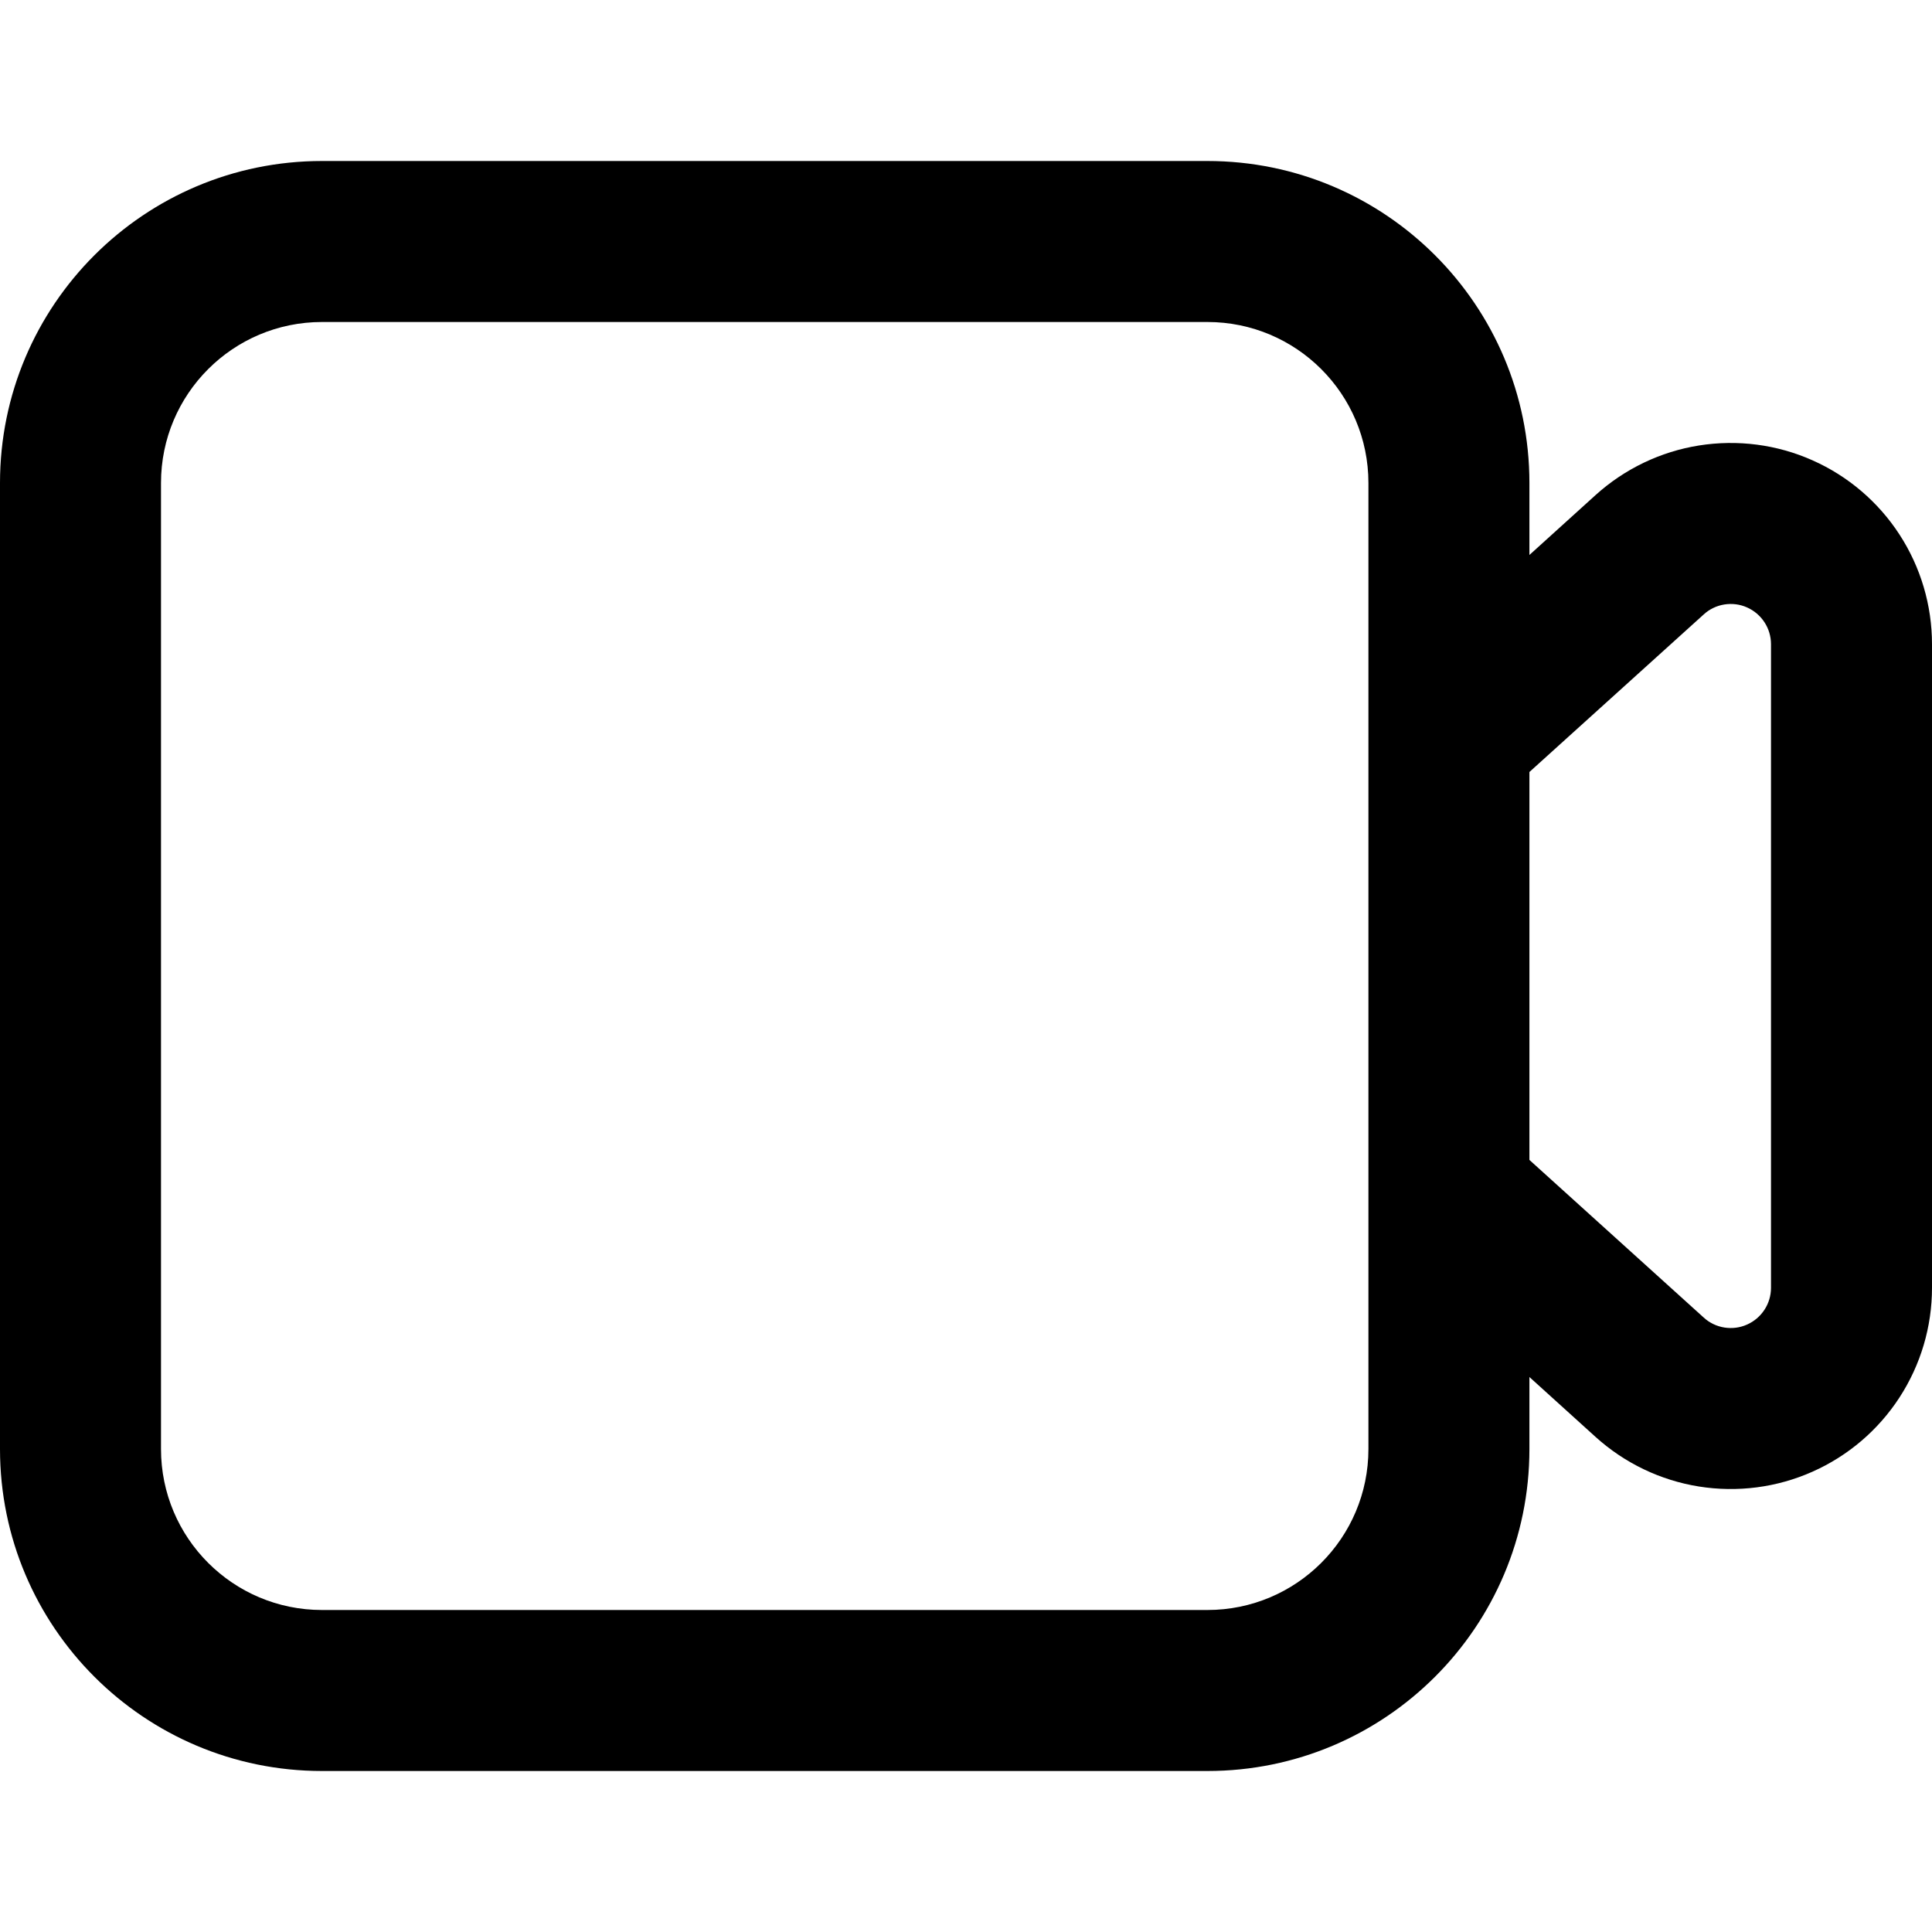 <svg width="24" height="24" viewBox="0 0 24 24" fill="none" xmlns="http://www.w3.org/2000/svg">
<path fill-rule="evenodd" clip-rule="evenodd" d="M4 4C2.895 4 2 4.895 2 6V18C2 19.105 2.895 20 4 20H14.999C16.104 20 16.999 19.105 16.999 18V9.15C16.999 9.148 16.999 9.145 16.999 9.142V6C16.999 4.895 16.104 4 14.999 4H4ZM18.999 6.894V6C18.999 3.791 17.208 2 14.999 2H4C1.791 2 0 3.791 0 6V18C0 20.209 1.791 22 4 22H14.999C17.208 22 18.999 20.209 18.999 18V17.106L19.823 17.852C20.182 18.176 20.628 18.39 21.105 18.466C21.583 18.542 22.073 18.479 22.515 18.282C22.957 18.086 23.333 17.765 23.596 17.36C23.86 16.954 24 16.481 24 15.997C24 15.997 24 15.997 24 15.997V8.003M18.999 14.409L21.165 16.368C21.165 16.368 21.165 16.368 21.165 16.368C21.236 16.433 21.326 16.476 21.421 16.491C21.517 16.506 21.614 16.494 21.703 16.454C21.791 16.415 21.866 16.351 21.919 16.27C21.972 16.189 22 16.094 22 15.997V8.003C22 7.906 21.972 7.811 21.919 7.73C21.866 7.649 21.791 7.585 21.703 7.546C21.614 7.506 21.517 7.494 21.421 7.509C21.326 7.524 21.236 7.567 21.165 7.632C21.165 7.632 21.165 7.632 21.165 7.632L18.999 9.59V14.409ZM18.999 6.894L19.823 6.148C20.182 5.824 20.628 5.61 21.105 5.534C21.583 5.458 22.073 5.521 22.515 5.718C22.957 5.914 23.333 6.235 23.596 6.64C23.86 7.046 24 7.52 24 8.003" fill="black"/>
</svg>
